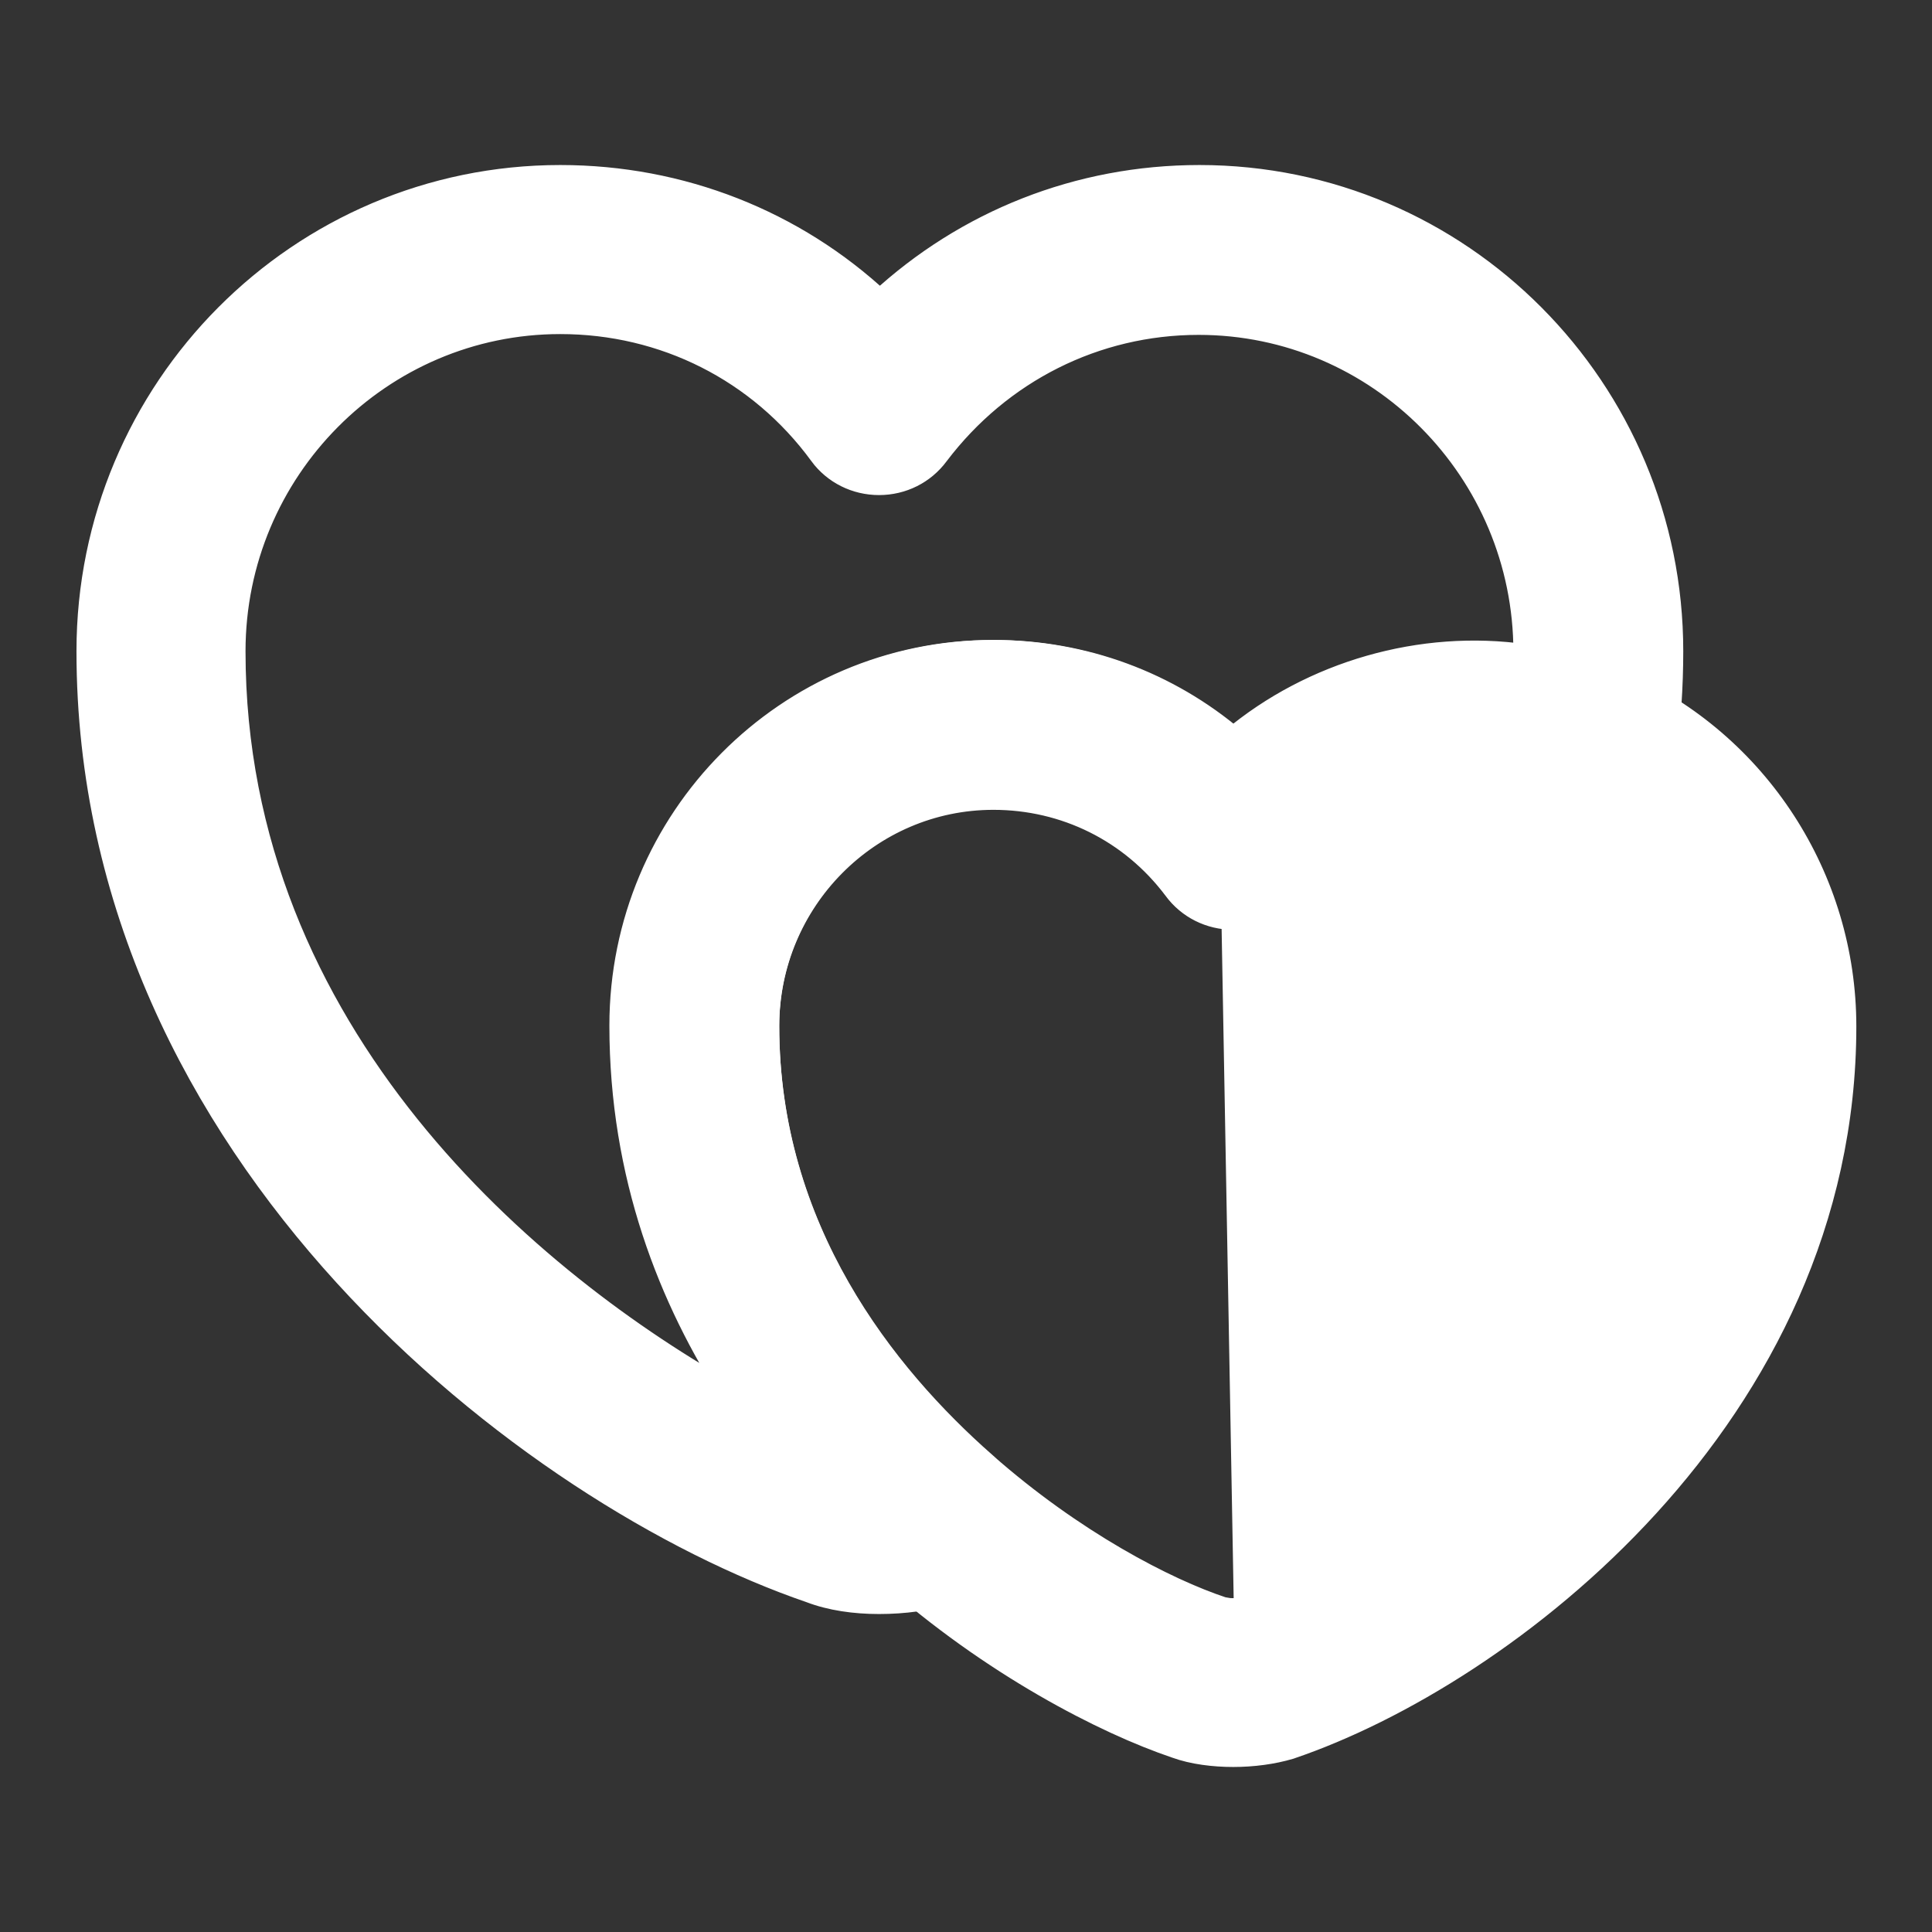 <svg width="24" height="24" viewBox="0 0 24 24" fill="none" xmlns="http://www.w3.org/2000/svg">
<rect x="0" y="0" width="24" height="24" fill="#333333" stroke="none"/>
<path d="M19.421 10.147L19.423 10.148C19.682 10.255 19.983 10.245 20.227 10.098C20.465 9.955 20.633 9.706 20.669 9.429C20.73 8.973 20.76 8.526 20.76 8.09C20.76 4.837 18.134 2.2 14.9 2.2C13.4 2.2 12.005 2.758 10.93 3.752C9.864 2.757 8.459 2.2 6.96 2.2C3.726 2.2 1.1 4.837 1.1 8.09C1.1 11.226 2.483 13.851 4.292 15.834C6.097 17.815 8.335 19.167 10.068 19.761C10.32 19.858 10.619 19.9 10.92 19.9C11.231 19.9 11.533 19.859 11.808 19.775C11.883 19.758 11.987 19.708 12.092 19.651L12.092 19.651L12.099 19.647C12.348 19.493 12.505 19.241 12.53 18.952C12.553 18.666 12.446 18.39 12.23 18.198L12.229 18.197C10.984 17.1 9.53 15.288 9.53 12.75C9.53 11.181 10.794 9.91 12.34 9.91C13.233 9.91 14.058 10.317 14.6 11.039C14.768 11.268 15.034 11.4 15.32 11.4V11.4L15.328 11.399C15.443 11.393 15.577 11.361 15.701 11.303C15.826 11.246 15.952 11.16 16.041 11.039L15.92 10.95L16.04 11.039C16.798 10.026 18.253 9.644 19.421 10.147ZM10.199 5.638L10.199 5.639C10.368 5.868 10.633 6 10.92 6C11.206 6 11.471 5.868 11.64 5.639C12.422 4.607 13.608 4.01 14.89 4.01C17.126 4.01 18.95 5.842 18.95 8.1V8.1V8.1V8.101V8.101V8.102V8.102V8.102V8.103V8.103V8.104V8.104V8.105V8.105V8.105V8.106V8.106V8.107V8.107V8.107V8.108V8.108V8.109V8.109V8.11V8.11V8.11V8.111V8.111V8.112V8.112V8.112V8.113V8.113V8.114V8.114V8.115V8.115V8.115V8.116V8.116V8.117V8.117V8.117V8.118V8.118V8.119V8.119V8.12V8.12V8.12V8.121V8.121V8.122V8.122V8.123V8.123V8.123V8.124V8.124V8.125V8.125V8.125V8.126V8.126V8.127V8.127V8.128V8.128V8.128V8.129V8.129V8.13V8.13V8.131V8.131V8.131V8.132V8.132V8.133V8.133V8.134V8.134V8.134V8.135V8.135V8.136V8.136V8.137V8.137V8.137V8.138V8.138V8.139V8.139V8.14V8.14V8.14V8.141V8.141V8.142V8.142V8.143V8.143V8.143V8.144V8.144V8.145V8.145V8.146V8.146V8.146V8.147V8.147V8.148V8.148V8.149V8.149V8.149V8.15V8.15V8.151V8.151V8.152V8.152V8.153V8.153C17.66 7.967 16.303 8.359 15.311 9.191C14.488 8.491 13.442 8.1 12.33 8.1C9.786 8.1 7.72 10.178 7.72 12.74C7.72 14.599 8.327 16.14 9.123 17.359C6.604 15.959 2.9 12.872 2.9 8.09C2.9 5.832 4.724 4 6.96 4C8.253 4 9.437 4.597 10.199 5.638Z" fill="white" stroke="white" stroke-width="0.3"/>
<path d="M15.92 10.94L16.04 11.03C16.798 10.016 18.273 9.635 19.42 10.137C20.434 10.583 21.1 11.608 21.1 12.74C21.1 14.903 20.059 16.586 18.823 17.798C17.585 19.011 16.162 19.74 15.432 19.988L15.432 19.988L15.421 19.992C15.422 19.992 15.413 19.995 15.389 19.998C15.368 20.001 15.342 20.003 15.314 20.003C15.253 20.003 15.207 19.995 15.193 19.99L15.193 19.989L15.187 19.988C14.478 19.754 13.325 19.155 12.229 18.188L12.229 18.187C10.984 17.091 9.53 15.278 9.53 12.74C9.53 11.171 10.794 9.9 12.34 9.9C13.233 9.9 14.058 10.308 14.6 11.03C14.769 11.258 15.034 11.39 15.32 11.39V11.39L15.328 11.39C15.443 11.384 15.577 11.351 15.701 11.294C15.826 11.236 15.952 11.15 16.041 11.029L15.92 10.94ZM15.92 10.94C15.78 11.13 15.51 11.23 15.32 11.24L15.48 20.13C16.98 19.62 21.25 17.17 21.25 12.74C21.25 11.55 20.55 10.47 19.48 10C18.27 9.47 16.72 9.87 15.92 10.94ZM20.151 8.493L20.15 8.493C18.558 7.797 16.634 8.093 15.331 9.191C14.507 8.491 13.462 8.1 12.35 8.1C9.806 8.1 7.74 10.178 7.74 12.74C7.74 15.951 9.545 18.208 11.041 19.532C12.325 20.675 13.731 21.395 14.61 21.692C14.822 21.769 15.081 21.8 15.32 21.8C15.562 21.8 15.807 21.768 16.023 21.704L16.023 21.704L16.028 21.702C17.363 21.249 19.079 20.217 20.463 18.7C21.849 17.181 22.91 15.166 22.91 12.75C22.91 10.911 21.826 9.237 20.151 8.493Z" fill="white" stroke="white" stroke-width="0.3"/>
</svg>
